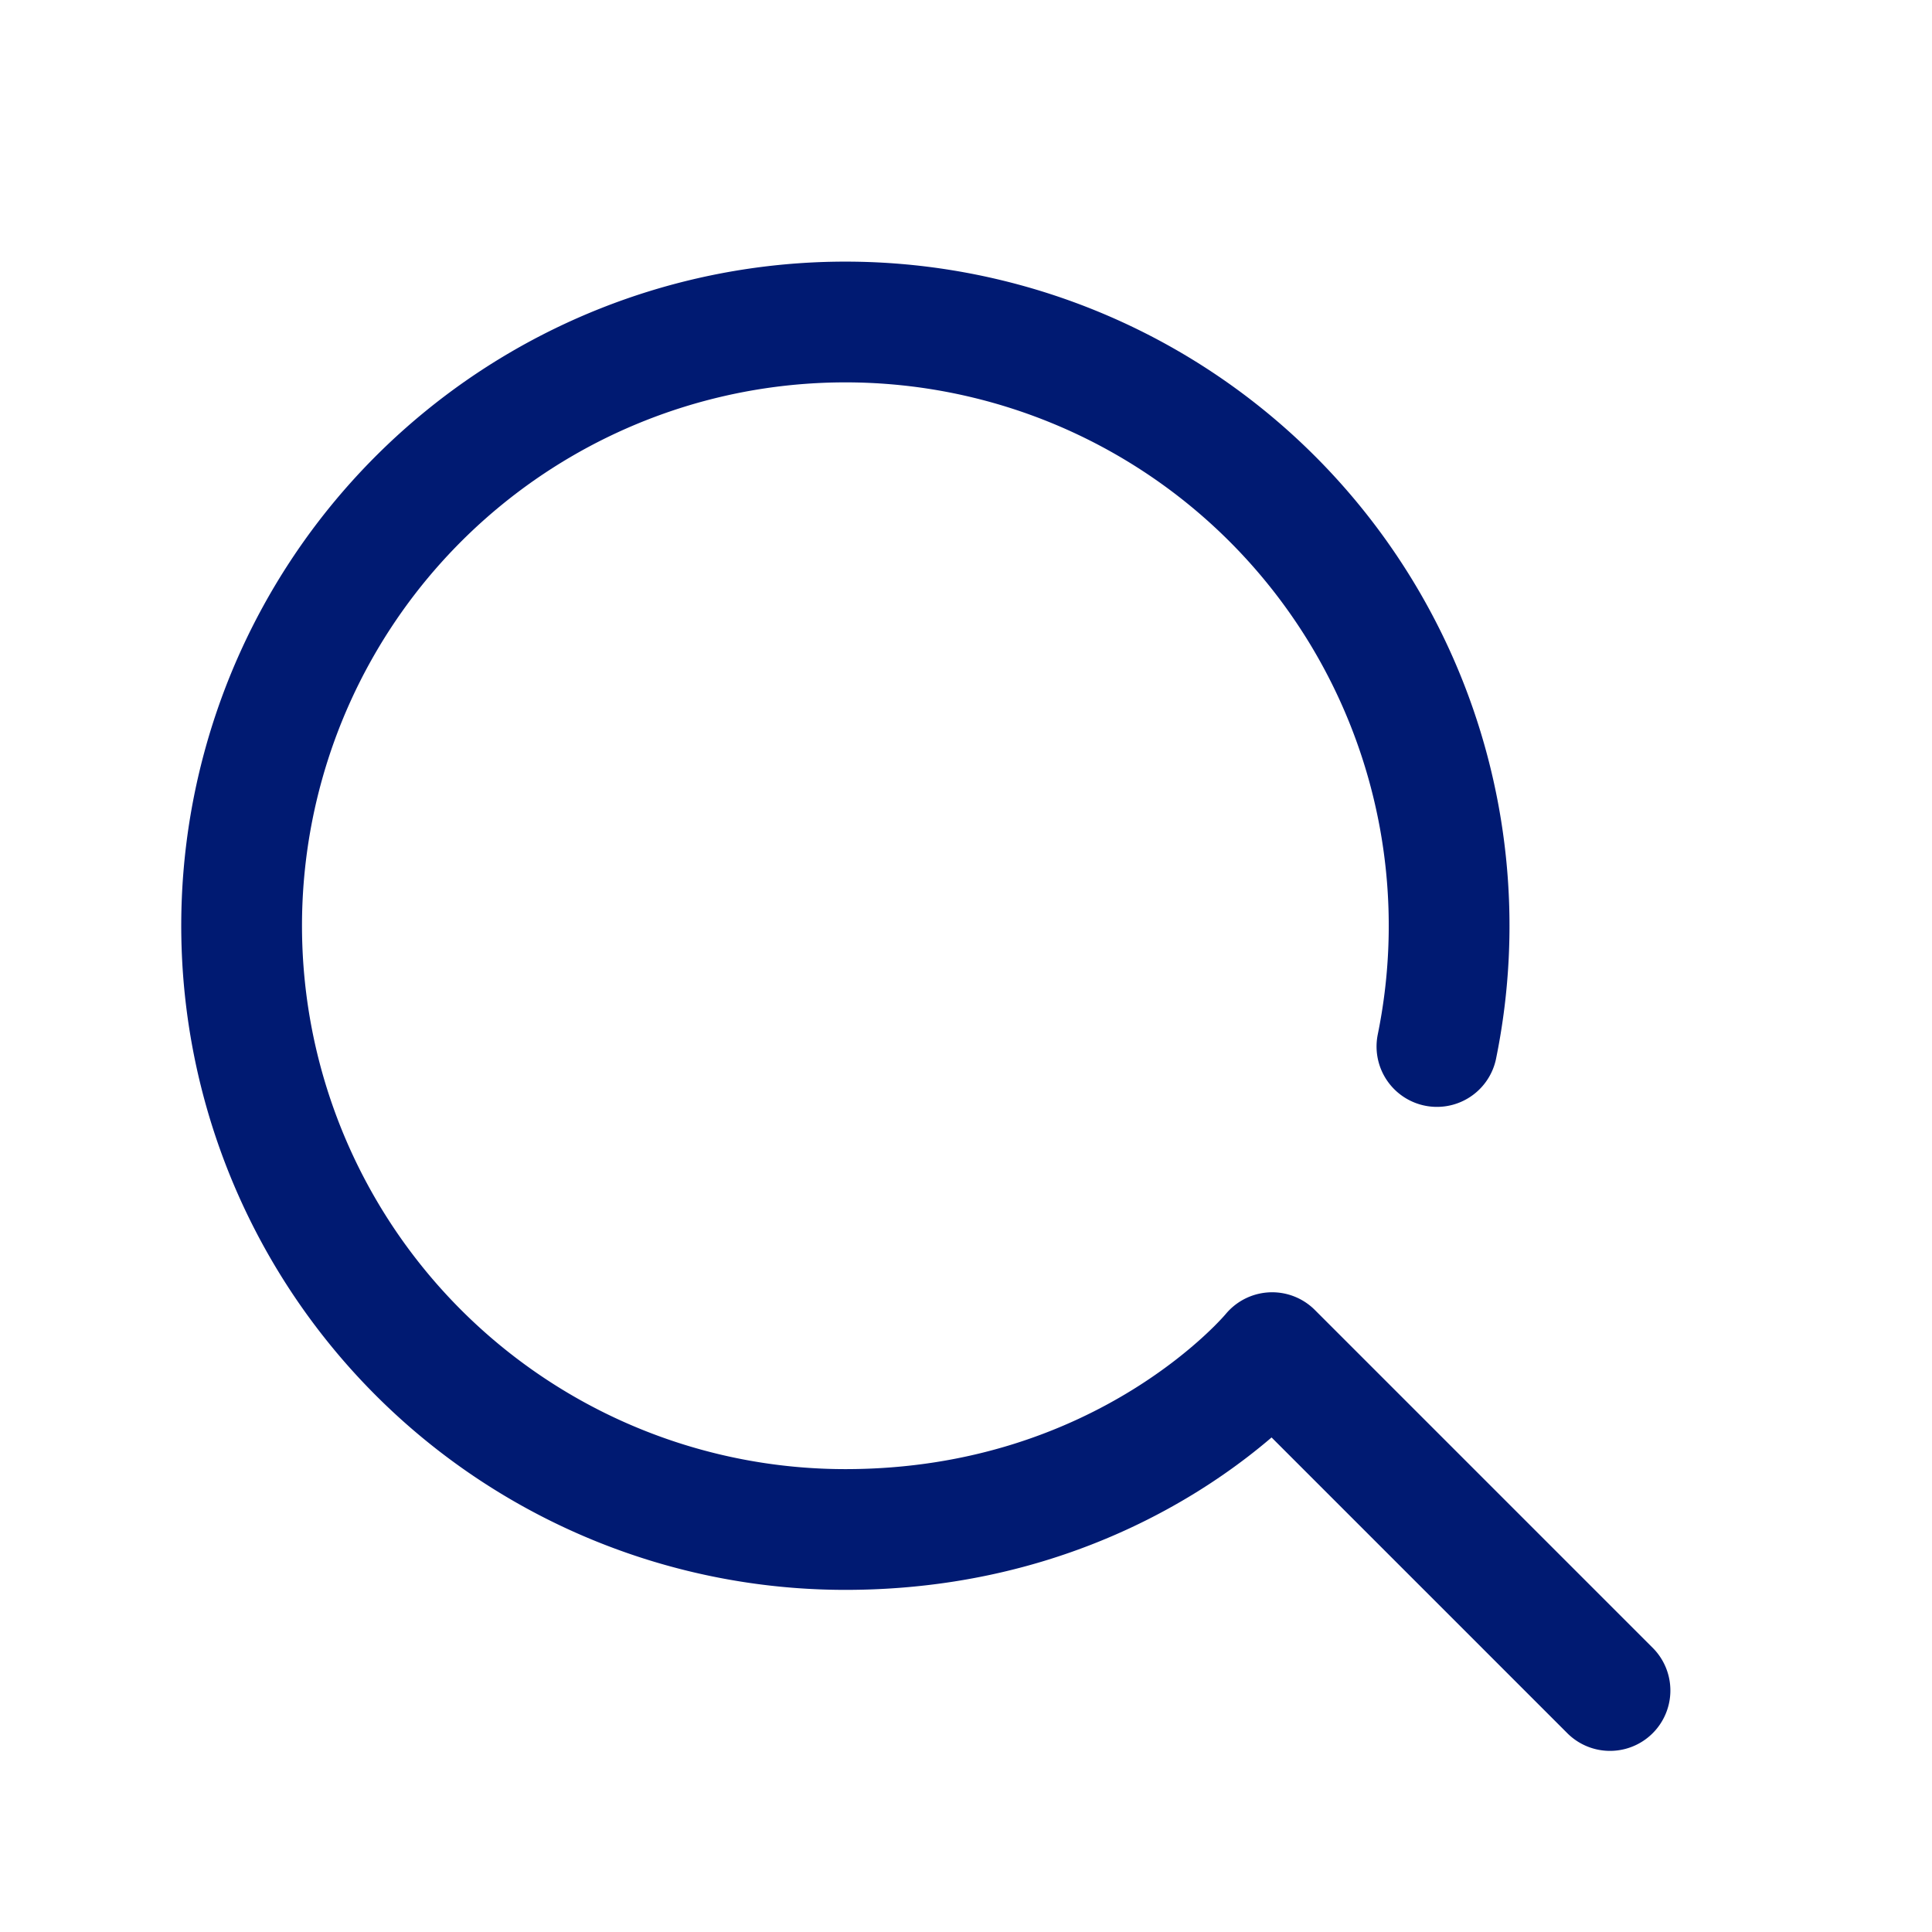 <svg width="24" height="24" fill="none" xmlns="http://www.w3.org/2000/svg"><path d="m20 21-4.197-4.197S14 19 10.5 19a7.5 7.5 0 1 1 7.35-6" stroke="#001A72" stroke-width="1.5" stroke-linecap="round" stroke-linejoin="round"/></svg>